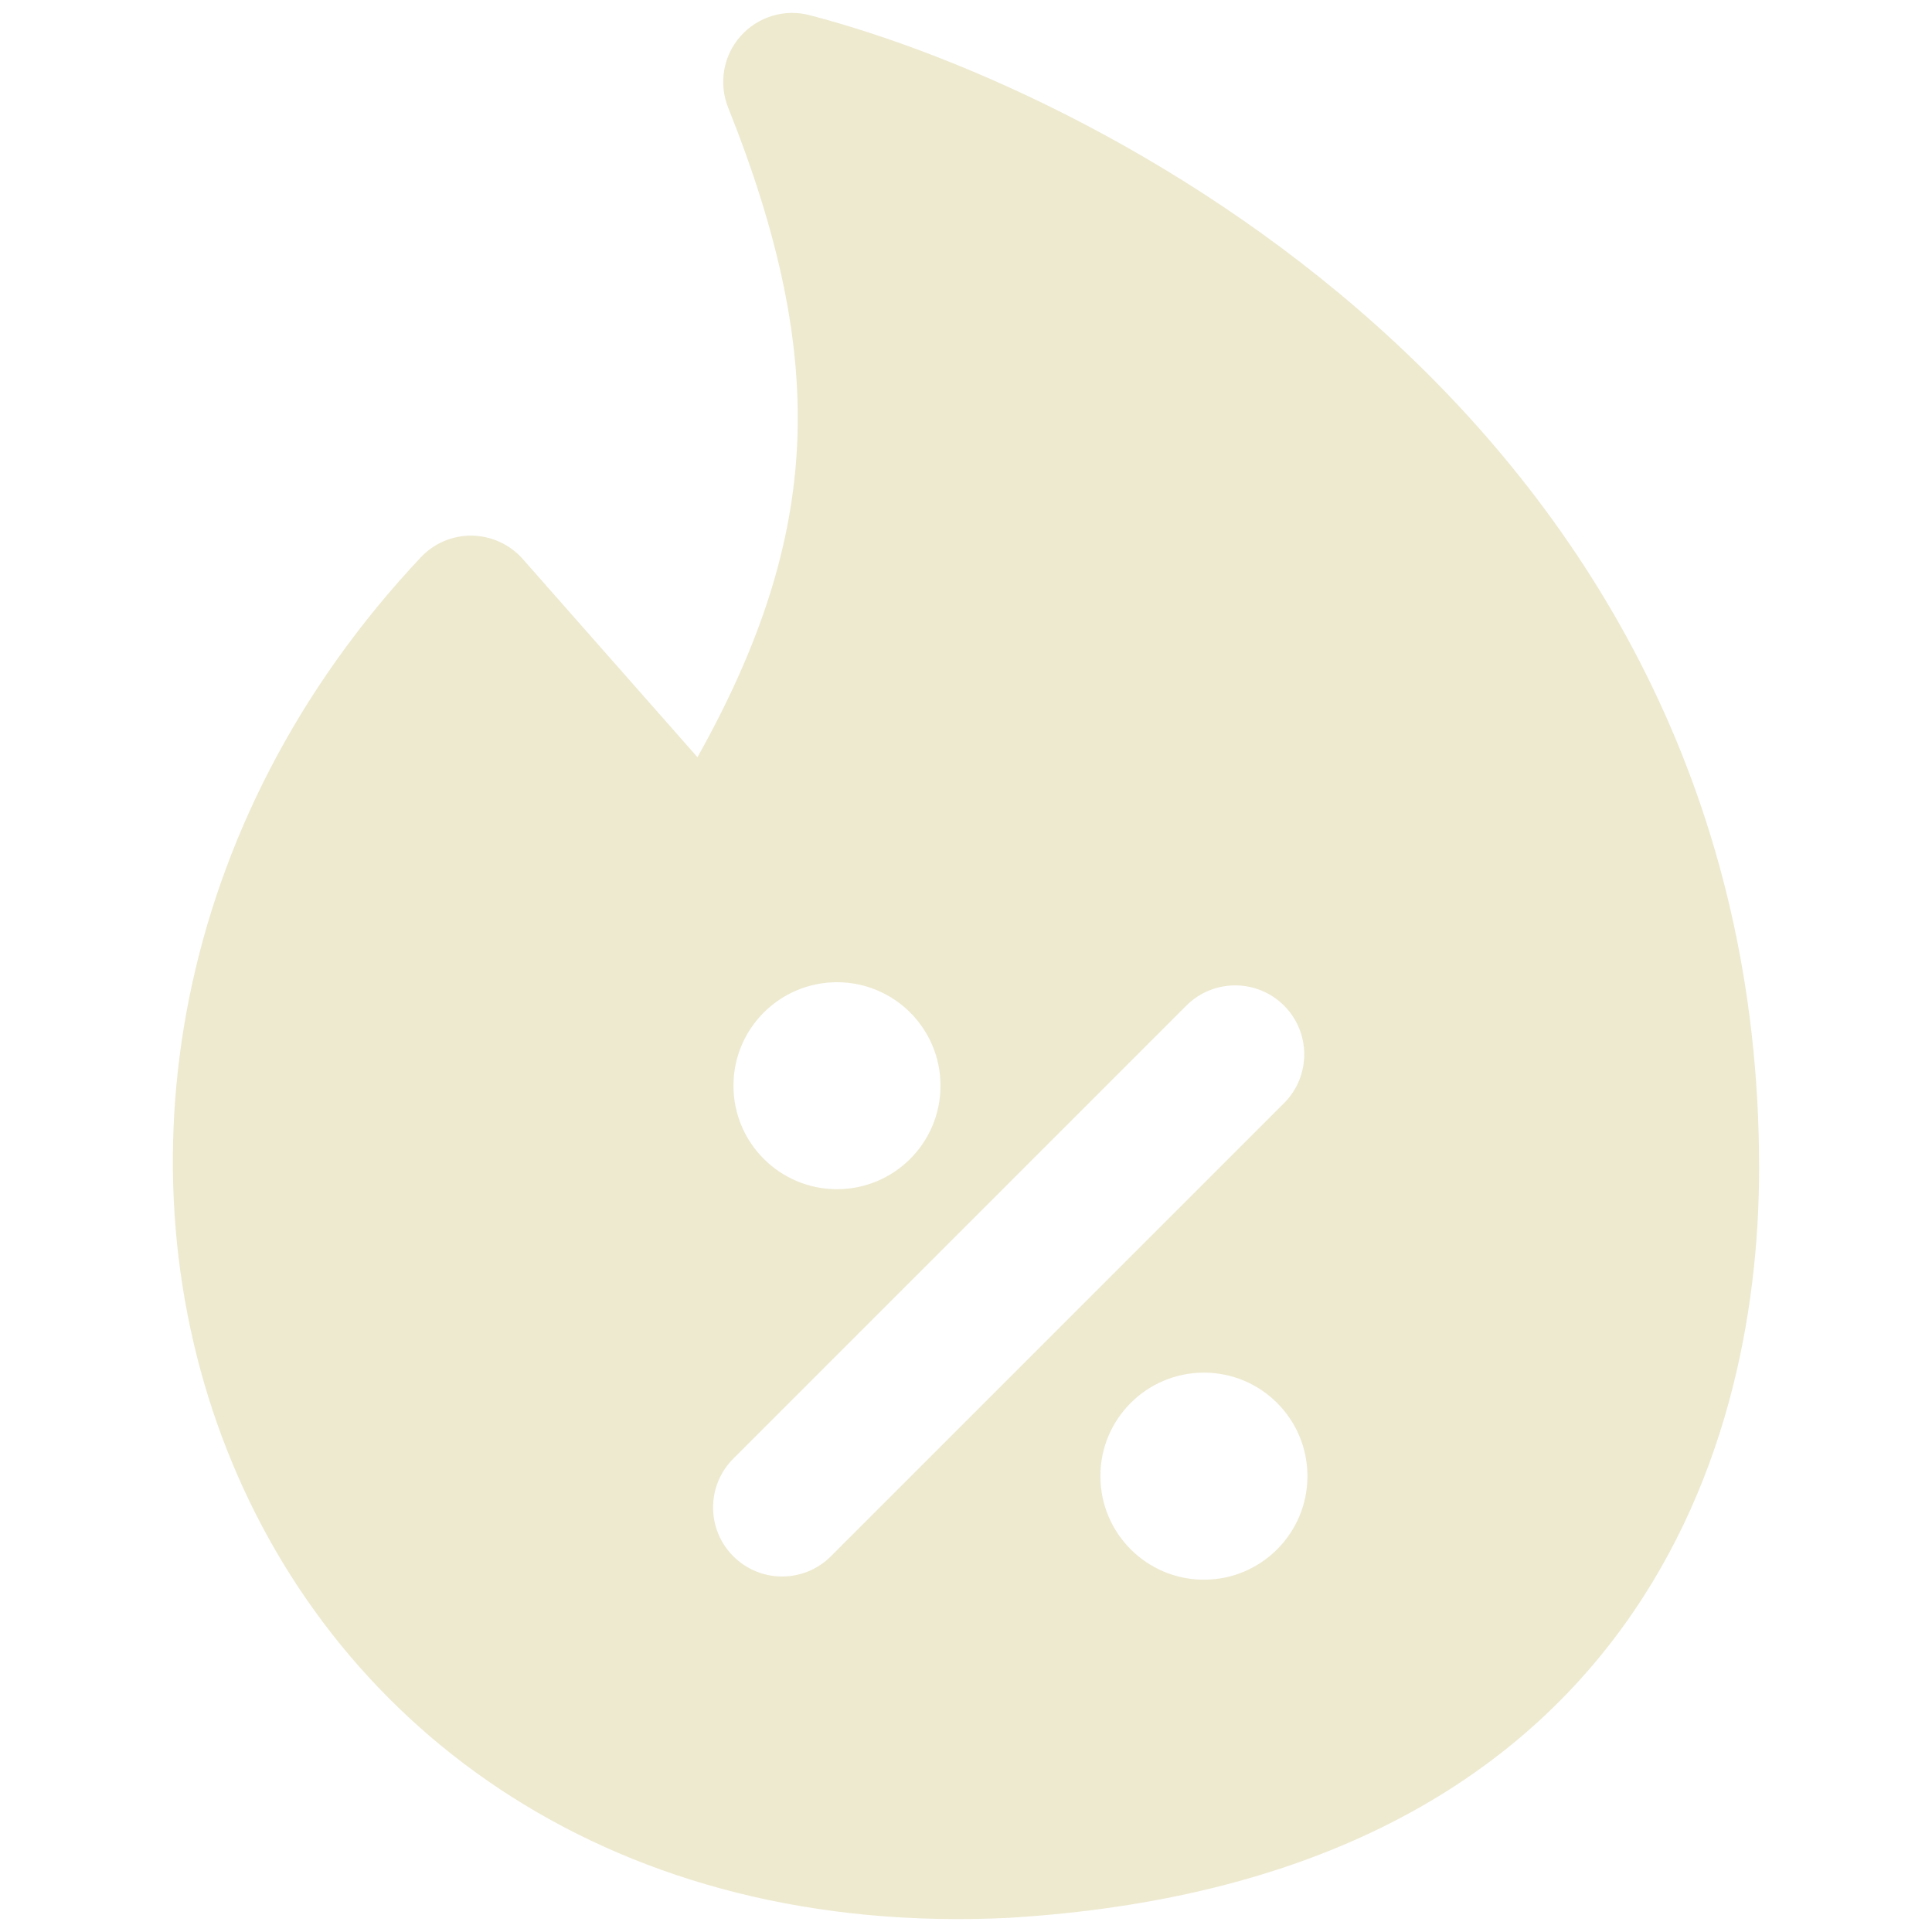 <svg width="25" height="25" viewBox="0 0 25 25" fill="none" xmlns="http://www.w3.org/2000/svg">
<path fill-rule="evenodd" clip-rule="evenodd" d="M9.581 0.47C9.804 0.217 10.15 0.111 10.476 0.196C12.456 0.712 15.5 2.052 18.064 4.442C20.648 6.849 22.763 10.345 22.763 15.111C22.763 16.998 22.339 19.306 20.874 21.22C19.385 23.166 16.914 24.578 13.082 24.815L13.072 24.816C7.965 25.072 4.378 22.419 2.937 18.762C1.509 15.14 2.226 10.633 5.445 7.212C5.617 7.029 5.858 6.927 6.109 6.931C6.361 6.936 6.598 7.045 6.765 7.234L9.025 9.798C9.852 8.323 10.254 7.037 10.315 5.75C10.376 4.442 10.088 3.058 9.422 1.392C9.297 1.079 9.358 0.722 9.581 0.47ZM9.491 14.049C9.491 13.309 10.091 12.71 10.831 12.71C11.57 12.71 12.17 13.309 12.17 14.049C12.17 14.789 11.57 15.388 10.831 15.388C10.091 15.388 9.491 14.789 9.491 14.049ZM16.615 14.275C16.964 13.926 16.964 13.361 16.615 13.012C16.266 12.664 15.701 12.664 15.352 13.012L9.489 18.875C9.14 19.224 9.14 19.789 9.489 20.138C9.838 20.487 10.403 20.487 10.752 20.138L16.615 14.275ZM14.239 19.101C14.239 18.361 14.839 17.762 15.579 17.762C16.318 17.762 16.918 18.361 16.918 19.101C16.918 19.841 16.318 20.441 15.579 20.441C14.839 20.441 14.239 19.841 14.239 19.101Z" fill="#EEEAD0"/>
</svg>
